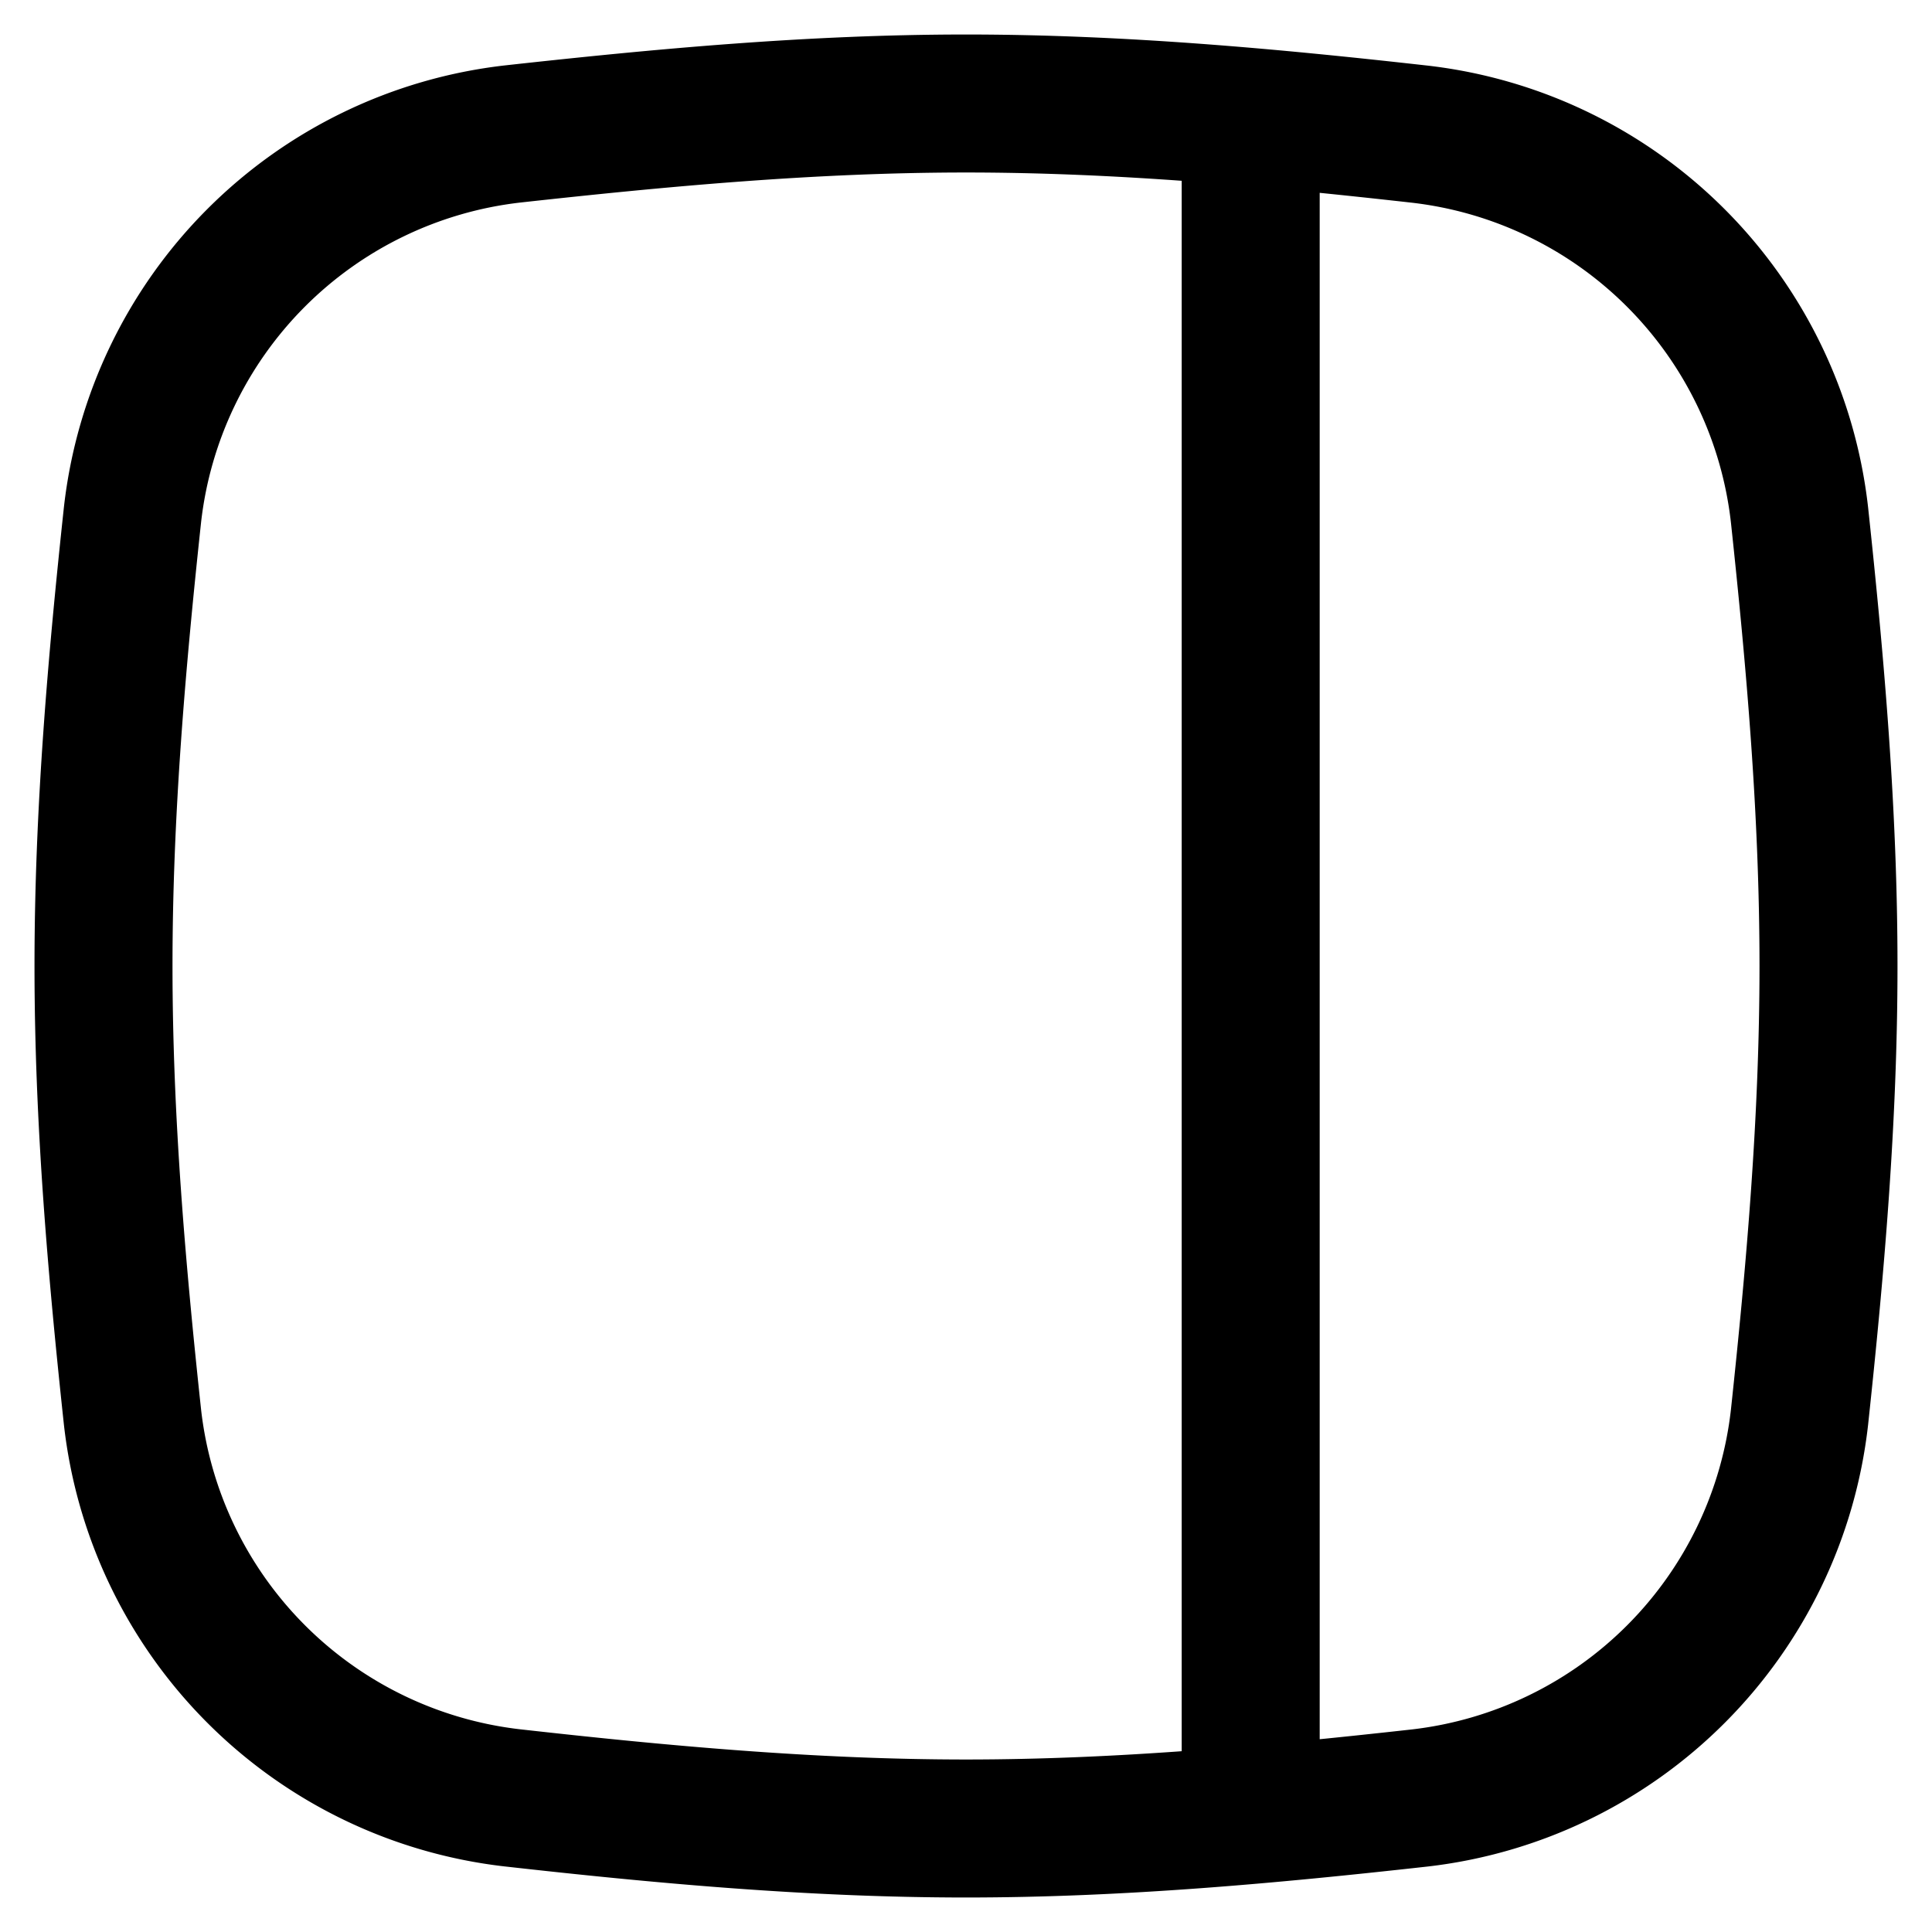 <svg xmlns="http://www.w3.org/2000/svg" fill="none" viewBox="0 0 14 14"><g stroke="currentColor" stroke-linecap="round" stroke-linejoin="round"><path d="M13.04 10.269a3.13 3.13 0 0 1-2.753 2.76c-1.07.119-2.167.221-3.287.221s-2.218-.102-3.287-.222a3.13 3.13 0 0 1-2.753-2.76C.846 9.205.75 8.114.75 7s.096-2.205.21-3.269A3.13 3.13 0 0 1 3.713.971C4.783.853 5.88.75 7 .75s2.218.102 3.287.222a3.13 3.13 0 0 1 2.753 2.76c.114 1.063.21 2.155.21 3.268s-.096 2.205-.21 3.269M9.063.853v12.295"/></g></svg>